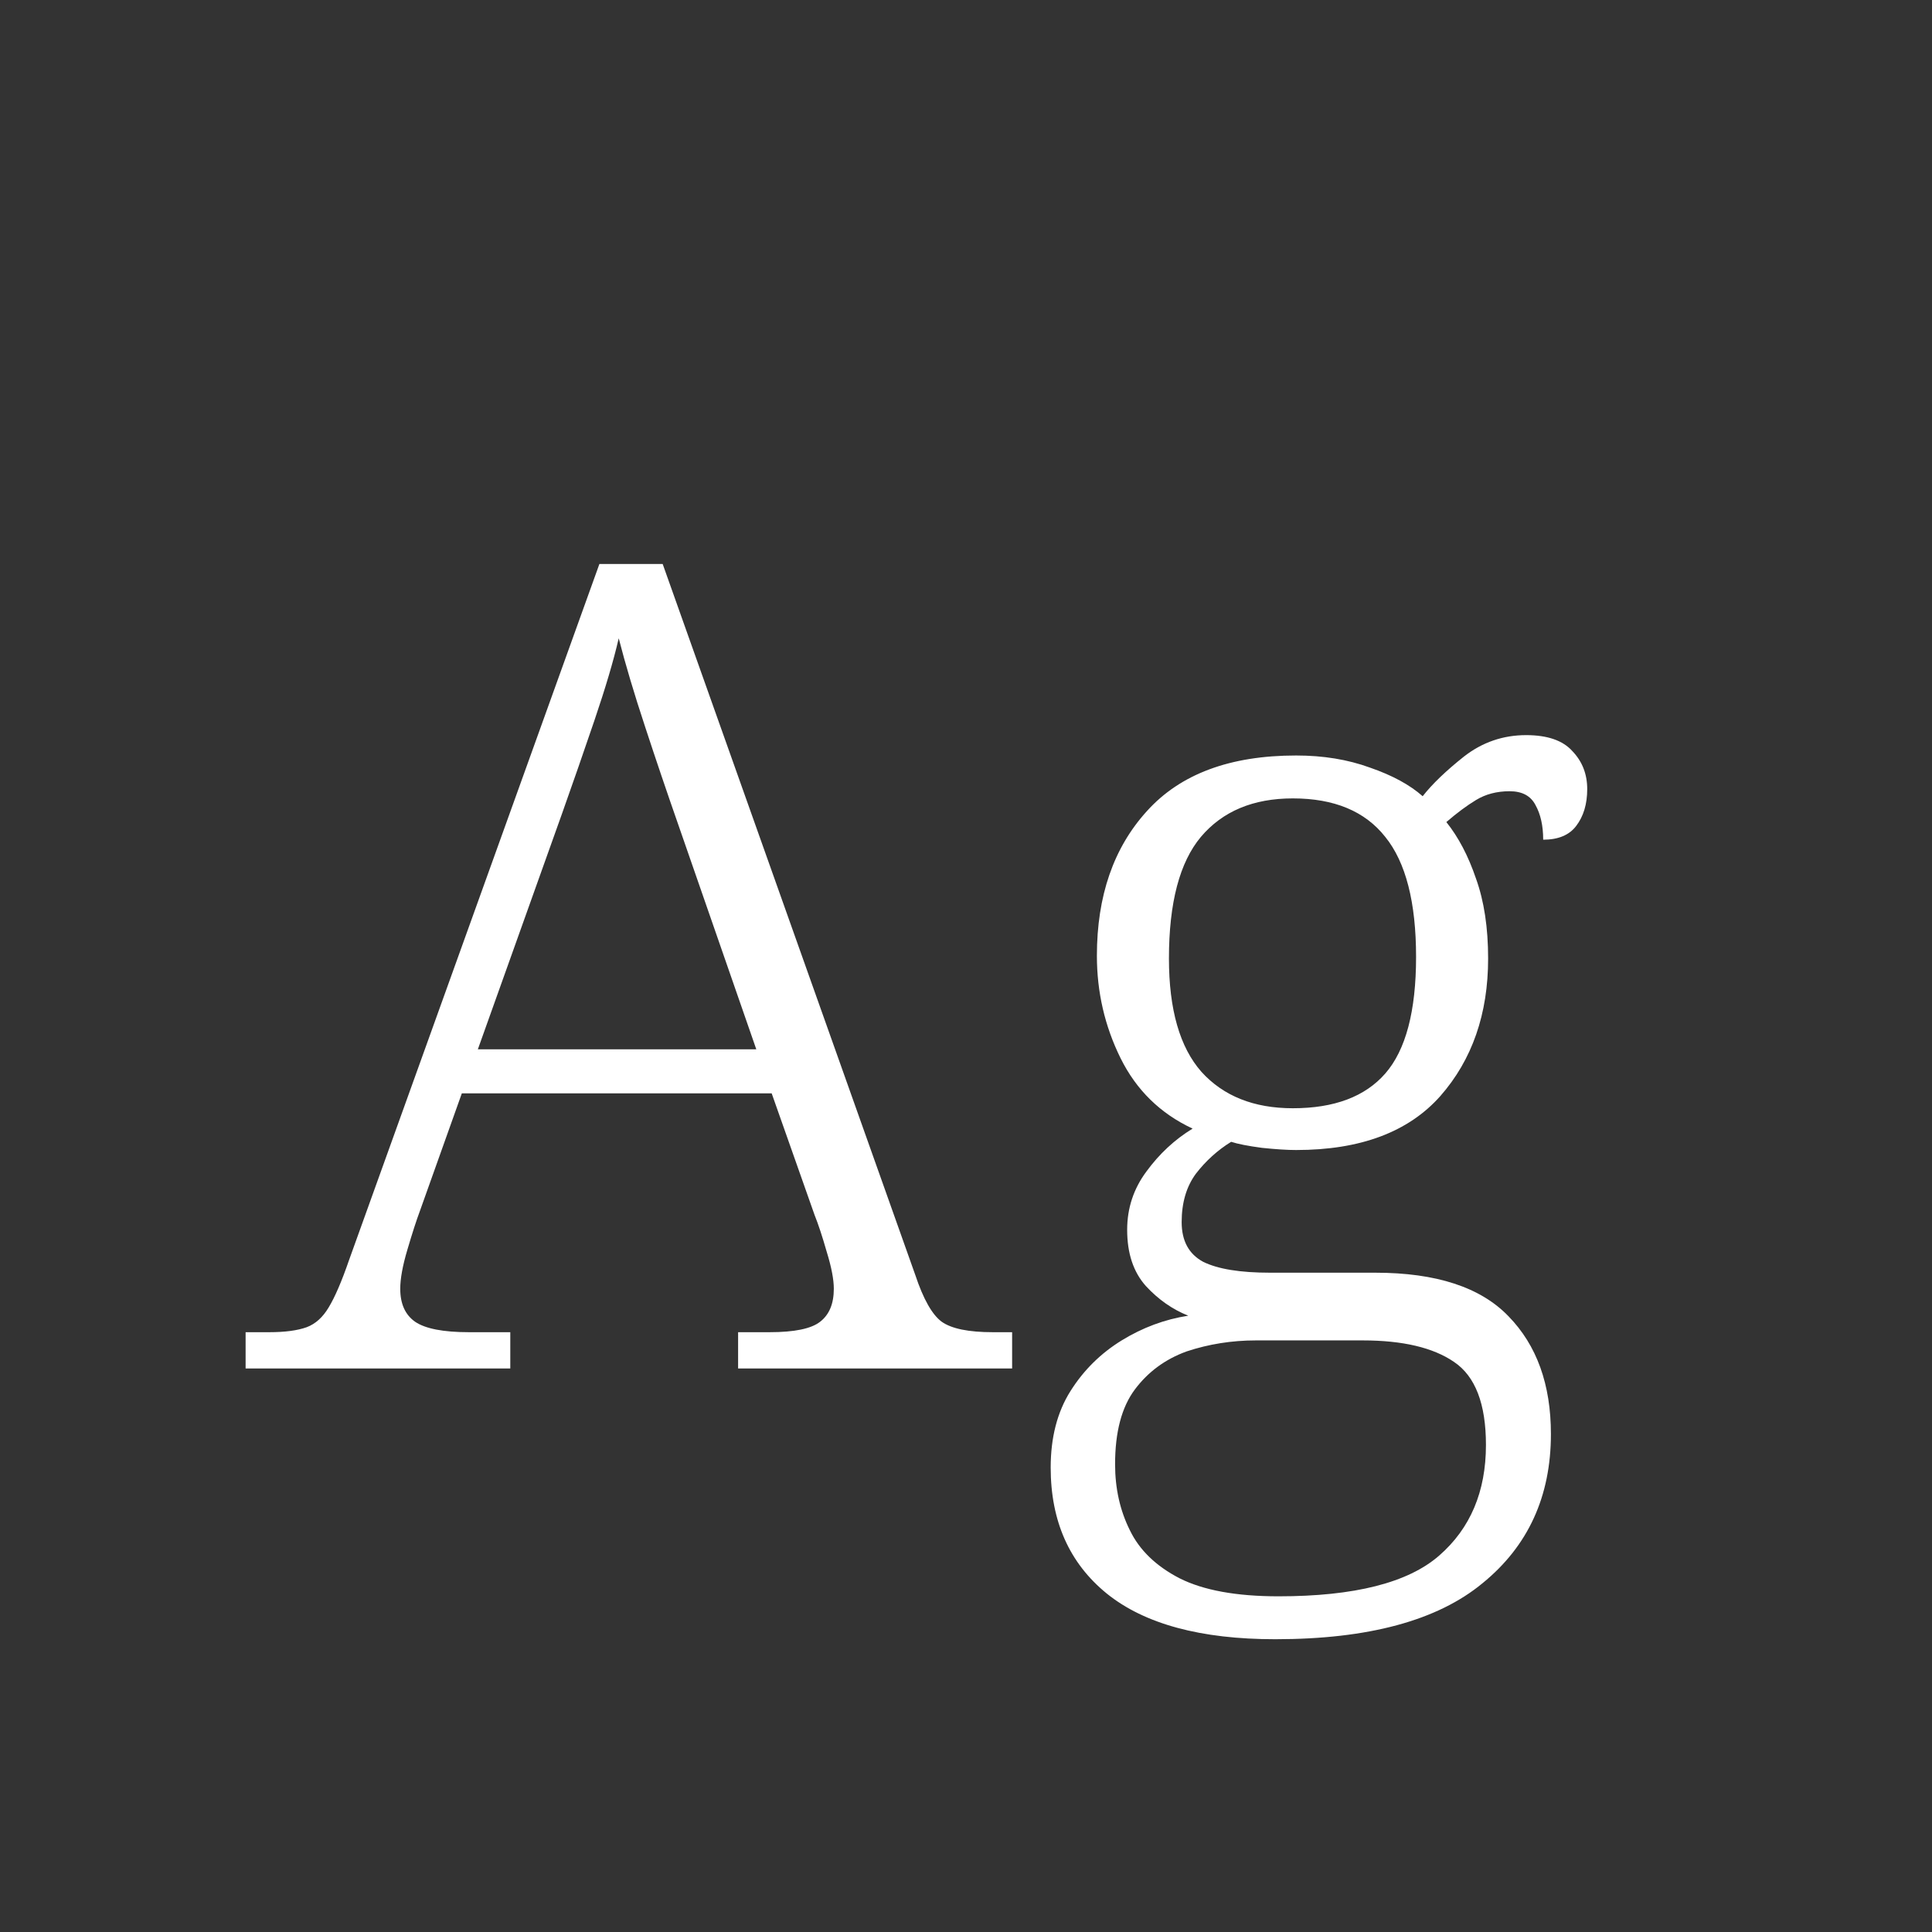<svg width="24" height="24" viewBox="0 0 24 24" fill="none" xmlns="http://www.w3.org/2000/svg">
<rect x="0" y="0" width="24" height="24" fill="#333333" stroke="none"/>
<path d="M6.339 16.549V17H3.051V16.549H3.345C3.541 16.549 3.696 16.528 3.81 16.487C3.919 16.446 4.01 16.364 4.083 16.241C4.16 16.114 4.245 15.918 4.336 15.653L7.446 7.006H8.232L11.37 15.838C11.47 16.139 11.58 16.332 11.698 16.419C11.821 16.506 12.033 16.549 12.334 16.549H12.573V17H9.169V16.549H9.559C9.868 16.549 10.078 16.506 10.188 16.419C10.301 16.332 10.358 16.196 10.358 16.009C10.358 15.895 10.329 15.742 10.27 15.551C10.215 15.359 10.165 15.207 10.119 15.093L9.586 13.582H5.737L5.218 15.038C5.172 15.161 5.12 15.323 5.061 15.523C5.001 15.724 4.972 15.886 4.972 16.009C4.972 16.196 5.033 16.332 5.156 16.419C5.284 16.506 5.507 16.549 5.826 16.549H6.339ZM6.981 10.109L5.936 13.035H9.395L8.424 10.239C8.287 9.847 8.15 9.444 8.014 9.029C7.877 8.615 7.768 8.248 7.686 7.929C7.622 8.207 7.521 8.546 7.385 8.947C7.248 9.348 7.114 9.736 6.981 10.109ZM15.841 20.363C14.916 20.363 14.218 20.174 13.749 19.796C13.284 19.418 13.052 18.896 13.052 18.23C13.052 17.857 13.134 17.54 13.298 17.28C13.462 17.02 13.674 16.811 13.934 16.651C14.193 16.492 14.469 16.389 14.761 16.344C14.565 16.266 14.389 16.143 14.234 15.975C14.079 15.801 14.002 15.569 14.002 15.277C14.002 15.008 14.082 14.767 14.241 14.553C14.401 14.334 14.592 14.156 14.815 14.02C14.414 13.833 14.116 13.541 13.92 13.145C13.724 12.748 13.626 12.324 13.626 11.873C13.626 11.13 13.833 10.531 14.248 10.075C14.663 9.615 15.28 9.385 16.101 9.385C16.438 9.385 16.743 9.435 17.017 9.535C17.295 9.631 17.513 9.749 17.673 9.891C17.791 9.74 17.962 9.576 18.186 9.398C18.413 9.221 18.671 9.132 18.958 9.132C19.222 9.132 19.414 9.198 19.532 9.33C19.655 9.458 19.717 9.615 19.717 9.802C19.717 9.989 19.671 10.141 19.58 10.26C19.494 10.374 19.357 10.431 19.17 10.431C19.17 10.258 19.138 10.114 19.074 10C19.015 9.886 18.908 9.829 18.753 9.829C18.593 9.829 18.454 9.866 18.336 9.938C18.222 10.007 18.099 10.098 17.967 10.212C18.117 10.399 18.24 10.633 18.336 10.916C18.436 11.194 18.486 11.524 18.486 11.907C18.486 12.595 18.288 13.165 17.892 13.616C17.495 14.063 16.898 14.286 16.101 14.286C15.991 14.286 15.85 14.277 15.677 14.259C15.504 14.236 15.376 14.211 15.294 14.184C15.125 14.288 14.979 14.421 14.856 14.58C14.738 14.74 14.679 14.94 14.679 15.182C14.679 15.414 14.768 15.578 14.945 15.674C15.128 15.765 15.406 15.81 15.779 15.81H17.085C17.841 15.81 18.393 15.991 18.739 16.351C19.09 16.711 19.266 17.198 19.266 17.814C19.266 18.588 18.983 19.206 18.418 19.666C17.857 20.131 16.998 20.363 15.841 20.363ZM16.06 13.767C16.575 13.767 16.957 13.623 17.208 13.336C17.463 13.044 17.591 12.561 17.591 11.887C17.591 11.208 17.463 10.711 17.208 10.396C16.957 10.078 16.575 9.918 16.06 9.918C15.567 9.918 15.187 10.078 14.918 10.396C14.654 10.711 14.521 11.214 14.521 11.907C14.521 12.541 14.656 13.01 14.925 13.315C15.198 13.616 15.576 13.767 16.06 13.767ZM15.882 19.83C16.825 19.83 17.491 19.662 17.878 19.324C18.265 18.987 18.459 18.529 18.459 17.95C18.459 17.44 18.327 17.096 18.062 16.918C17.803 16.74 17.424 16.651 16.928 16.651H15.602C15.301 16.651 15.014 16.697 14.74 16.788C14.476 16.884 14.262 17.041 14.098 17.26C13.934 17.479 13.852 17.788 13.852 18.189C13.852 18.49 13.913 18.764 14.036 19.01C14.155 19.256 14.36 19.454 14.651 19.605C14.948 19.755 15.358 19.83 15.882 19.83Z" fill="white"/>
</svg>
